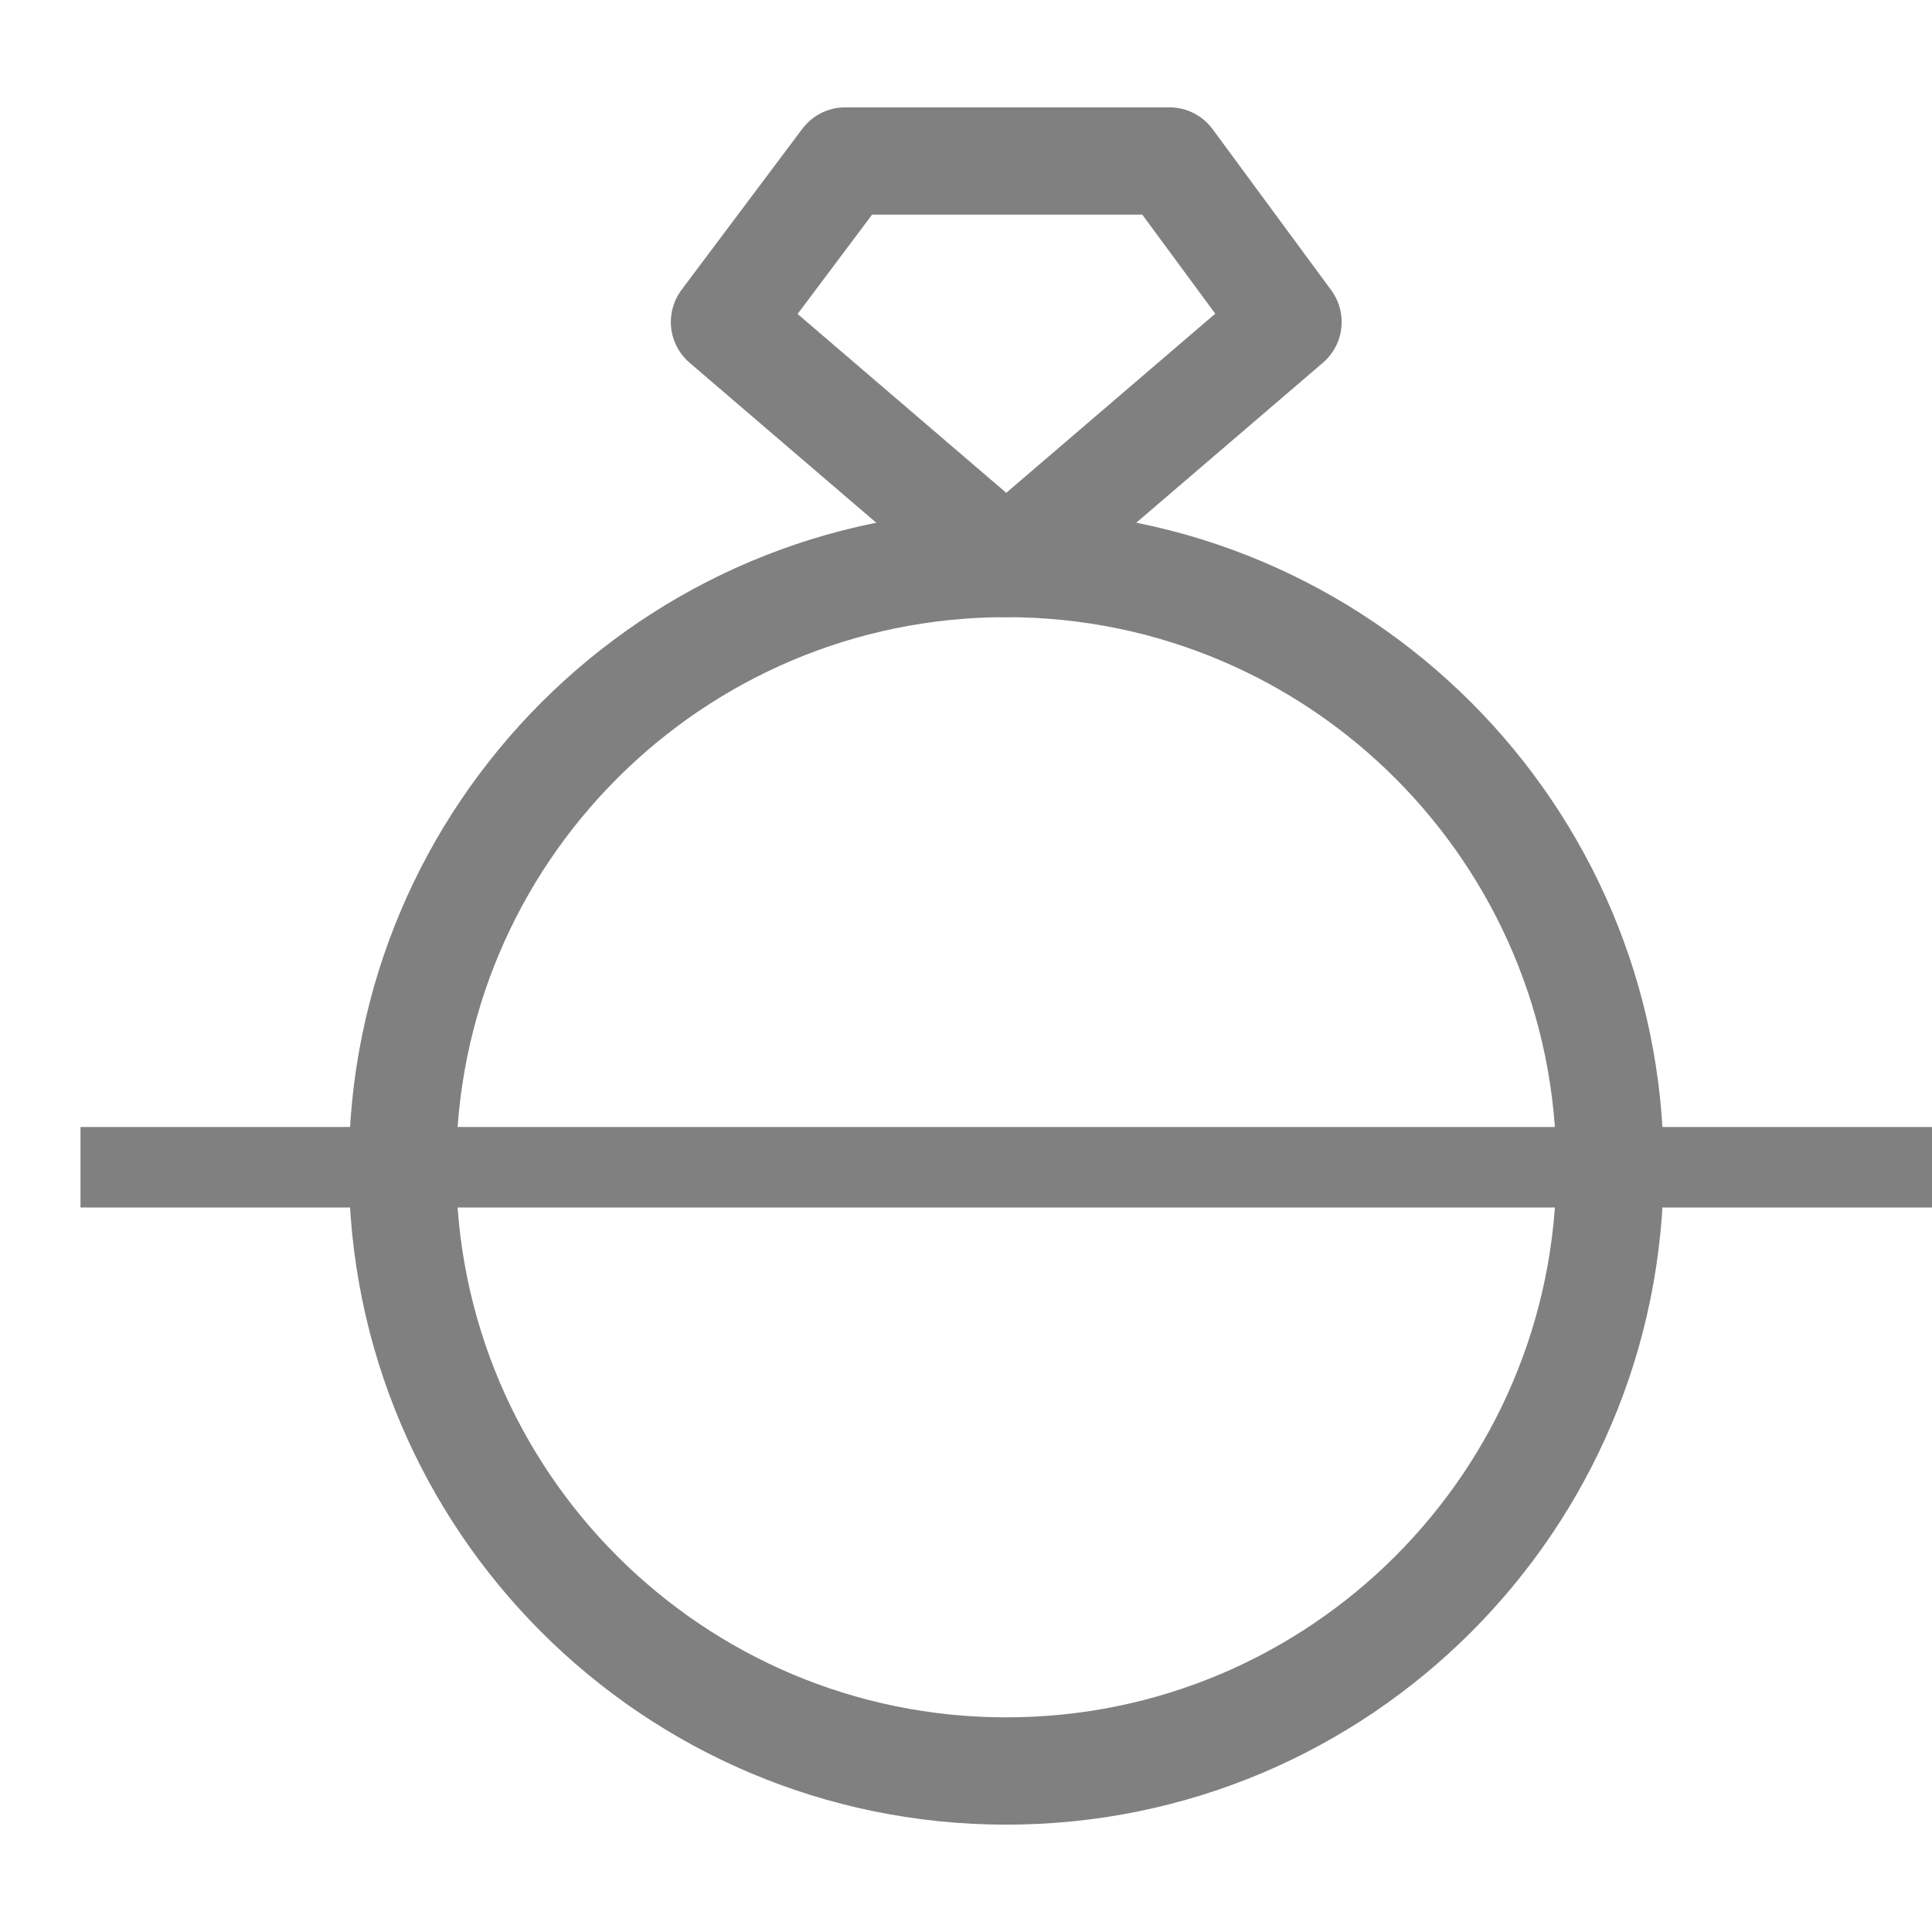 <svg width="24" height="24" viewBox="0 0 24 24" fill="none" xmlns="http://www.w3.org/2000/svg">
<path d="M12.501 22C16.643 22 20 18.642 20 14.5C20 10.358 16.643 7 12.501 7C8.358 7 5 10.358 5 14.5C5 18.642 8.358 22 12.501 22Z" stroke="#808080" stroke-width="1.333" stroke-linecap="round" stroke-linejoin="round"/>
<path d="M9 4L10.5 2H14.527L16 4L12.5 7L9 4Z" stroke="#808080" stroke-width="1.333" stroke-linecap="round" stroke-linejoin="round"/>
<rect x="1" y="14" width="23" height="1" fill="#808080"/>
</svg>
